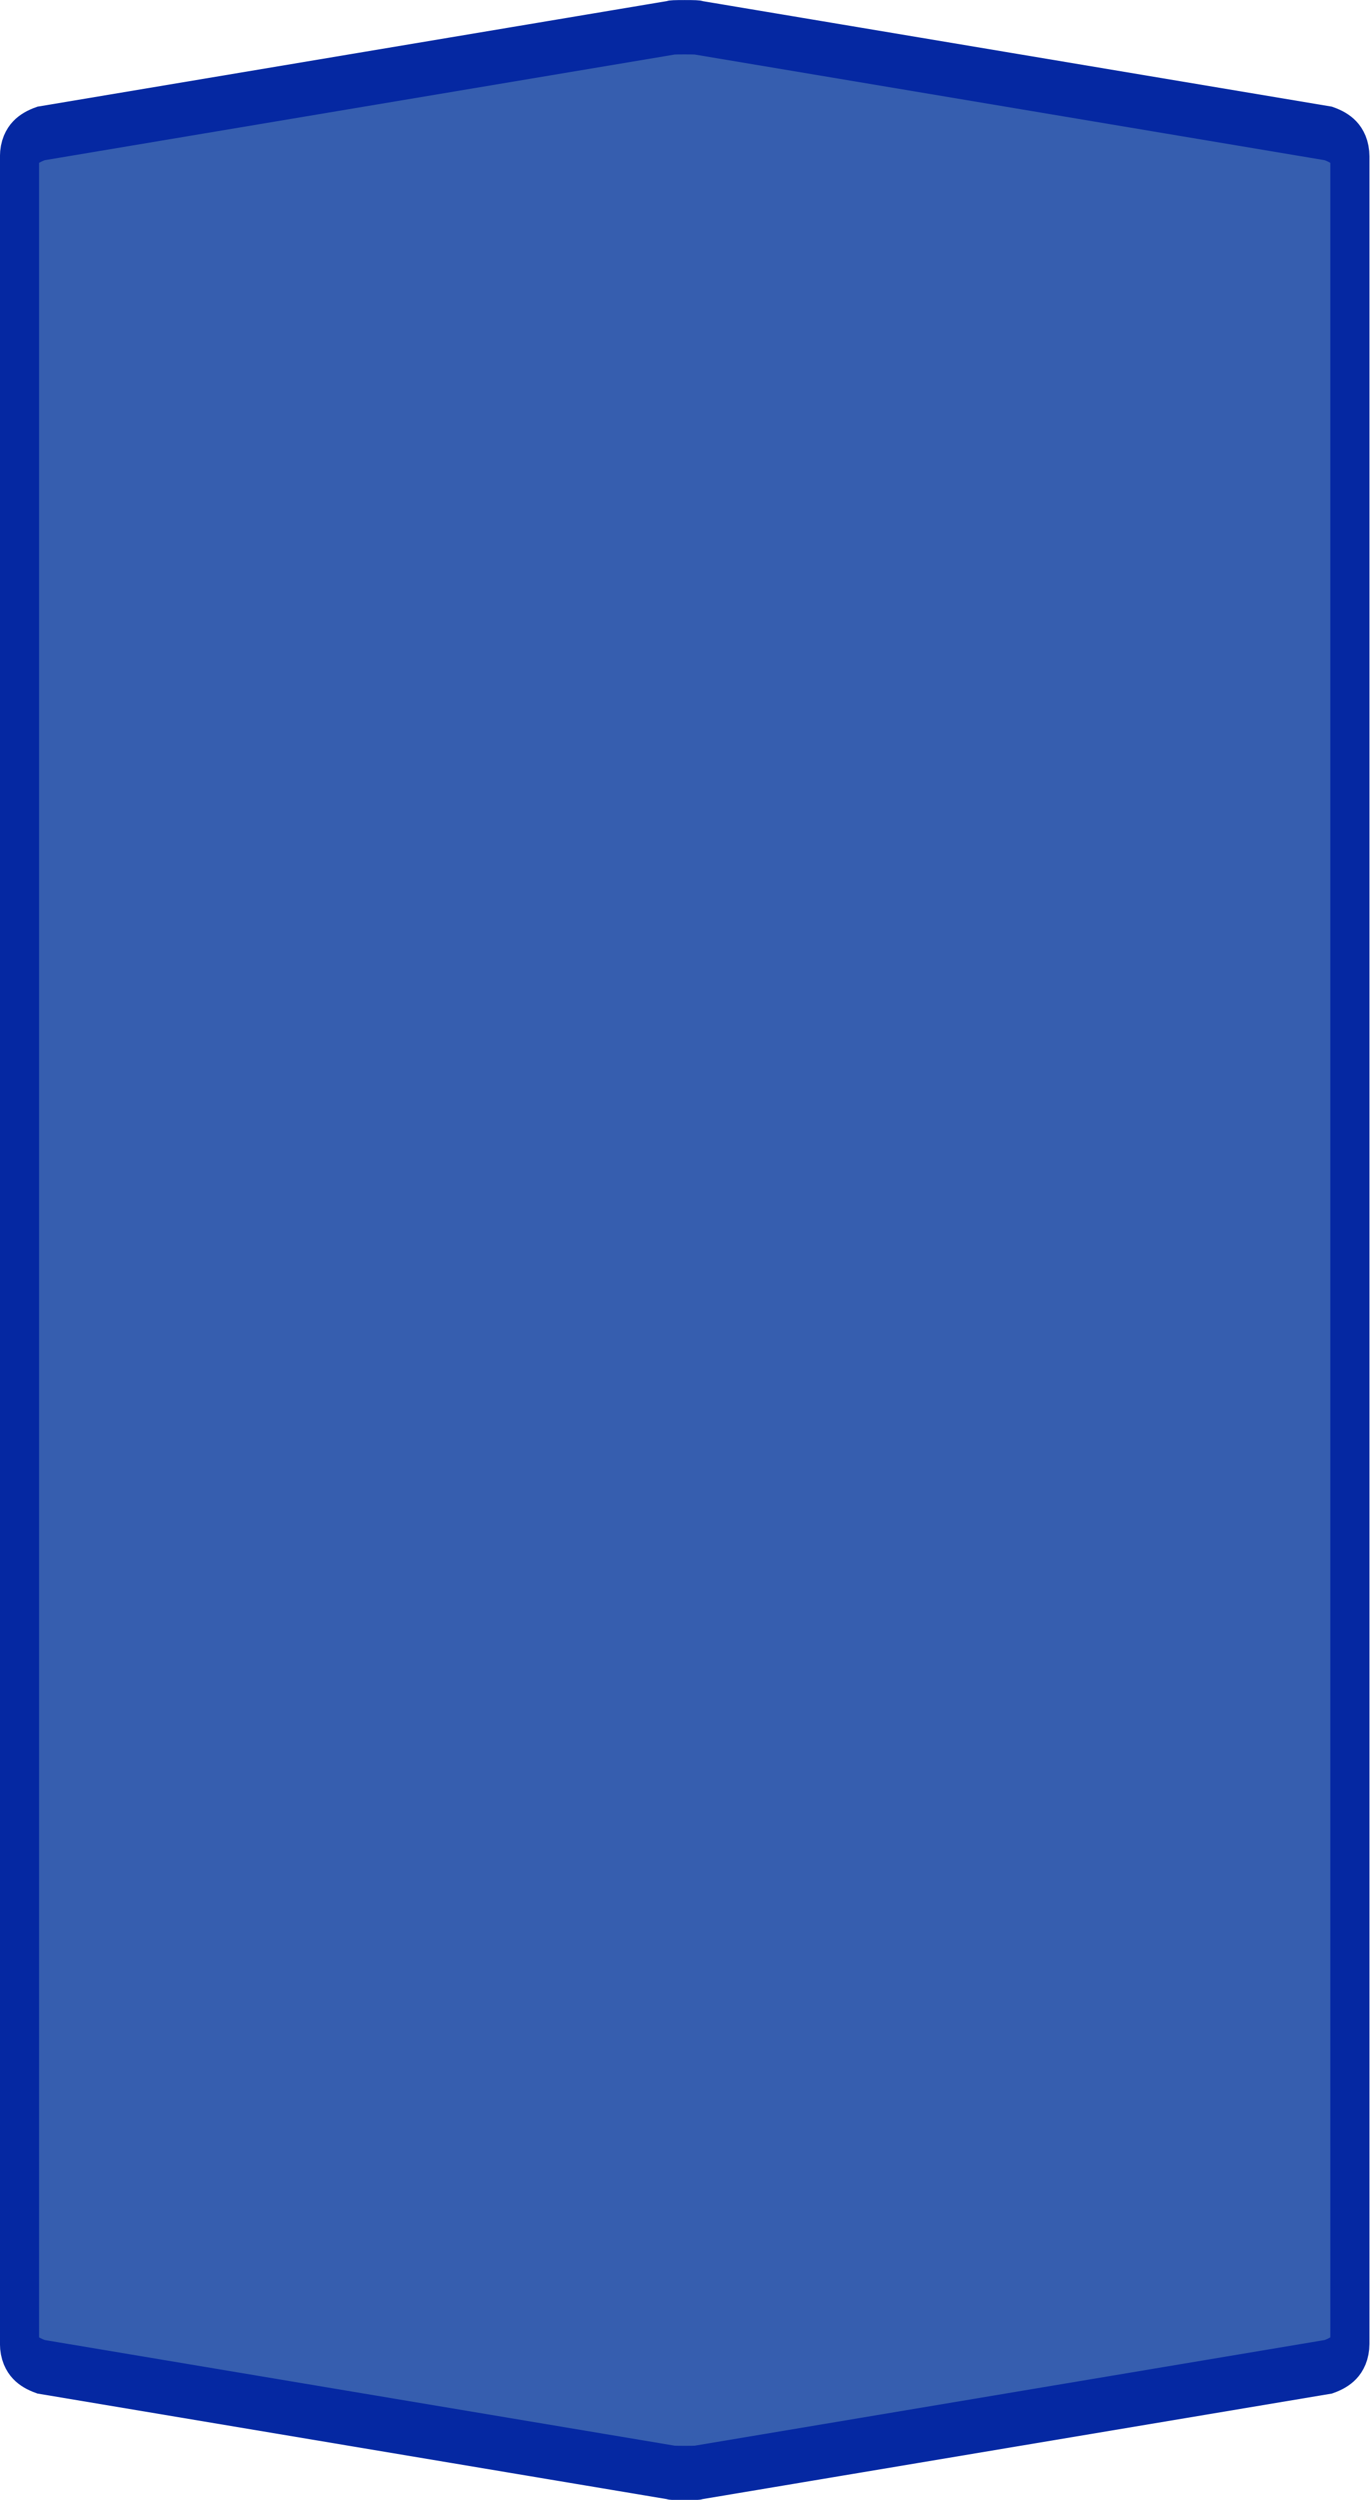 <?xml version="1.0" encoding="UTF-8"?>
<svg xmlns="http://www.w3.org/2000/svg" xmlns:xlink="http://www.w3.org/1999/xlink" width="34pt" height="62pt" viewBox="0 0 34 62" version="1.1">
<g id="surface1">
<path style="fill-rule:nonzero;fill:rgb(21.176%,36.863%,68.627%);fill-opacity:1;stroke-width:1;stroke-linecap:butt;stroke-linejoin:miter;stroke:rgb(1.961%,15.686%,63.529%);stroke-opacity:1;stroke-miterlimit:4;" d="M 17.5 0.501 C 17.255 0.501 17.134 0.504 17.134 0.513 L 1.05 2.455 C 0.684 2.548 0.499 2.69 0.499 2.875 C 0.499 16.291 0.499 29.709 0.499 43.125 C 0.499 43.31 0.684 43.452 1.05 43.545 L 17.134 45.487 C 17.134 45.496 17.255 45.499 17.5 45.499 C 17.745 45.499 17.866 45.496 17.866 45.487 L 33.95 43.545 C 34.316 43.452 34.501 43.31 34.501 43.125 C 34.501 29.709 34.501 16.291 34.501 2.875 C 34.501 2.69 34.316 2.548 33.95 2.455 L 17.866 0.513 C 17.866 0.504 17.745 0.501 17.5 0.501 Z M 17.5 0.501 " transform="matrix(0.971,0,0,1.348,0,0)"/>
</g>
</svg>
